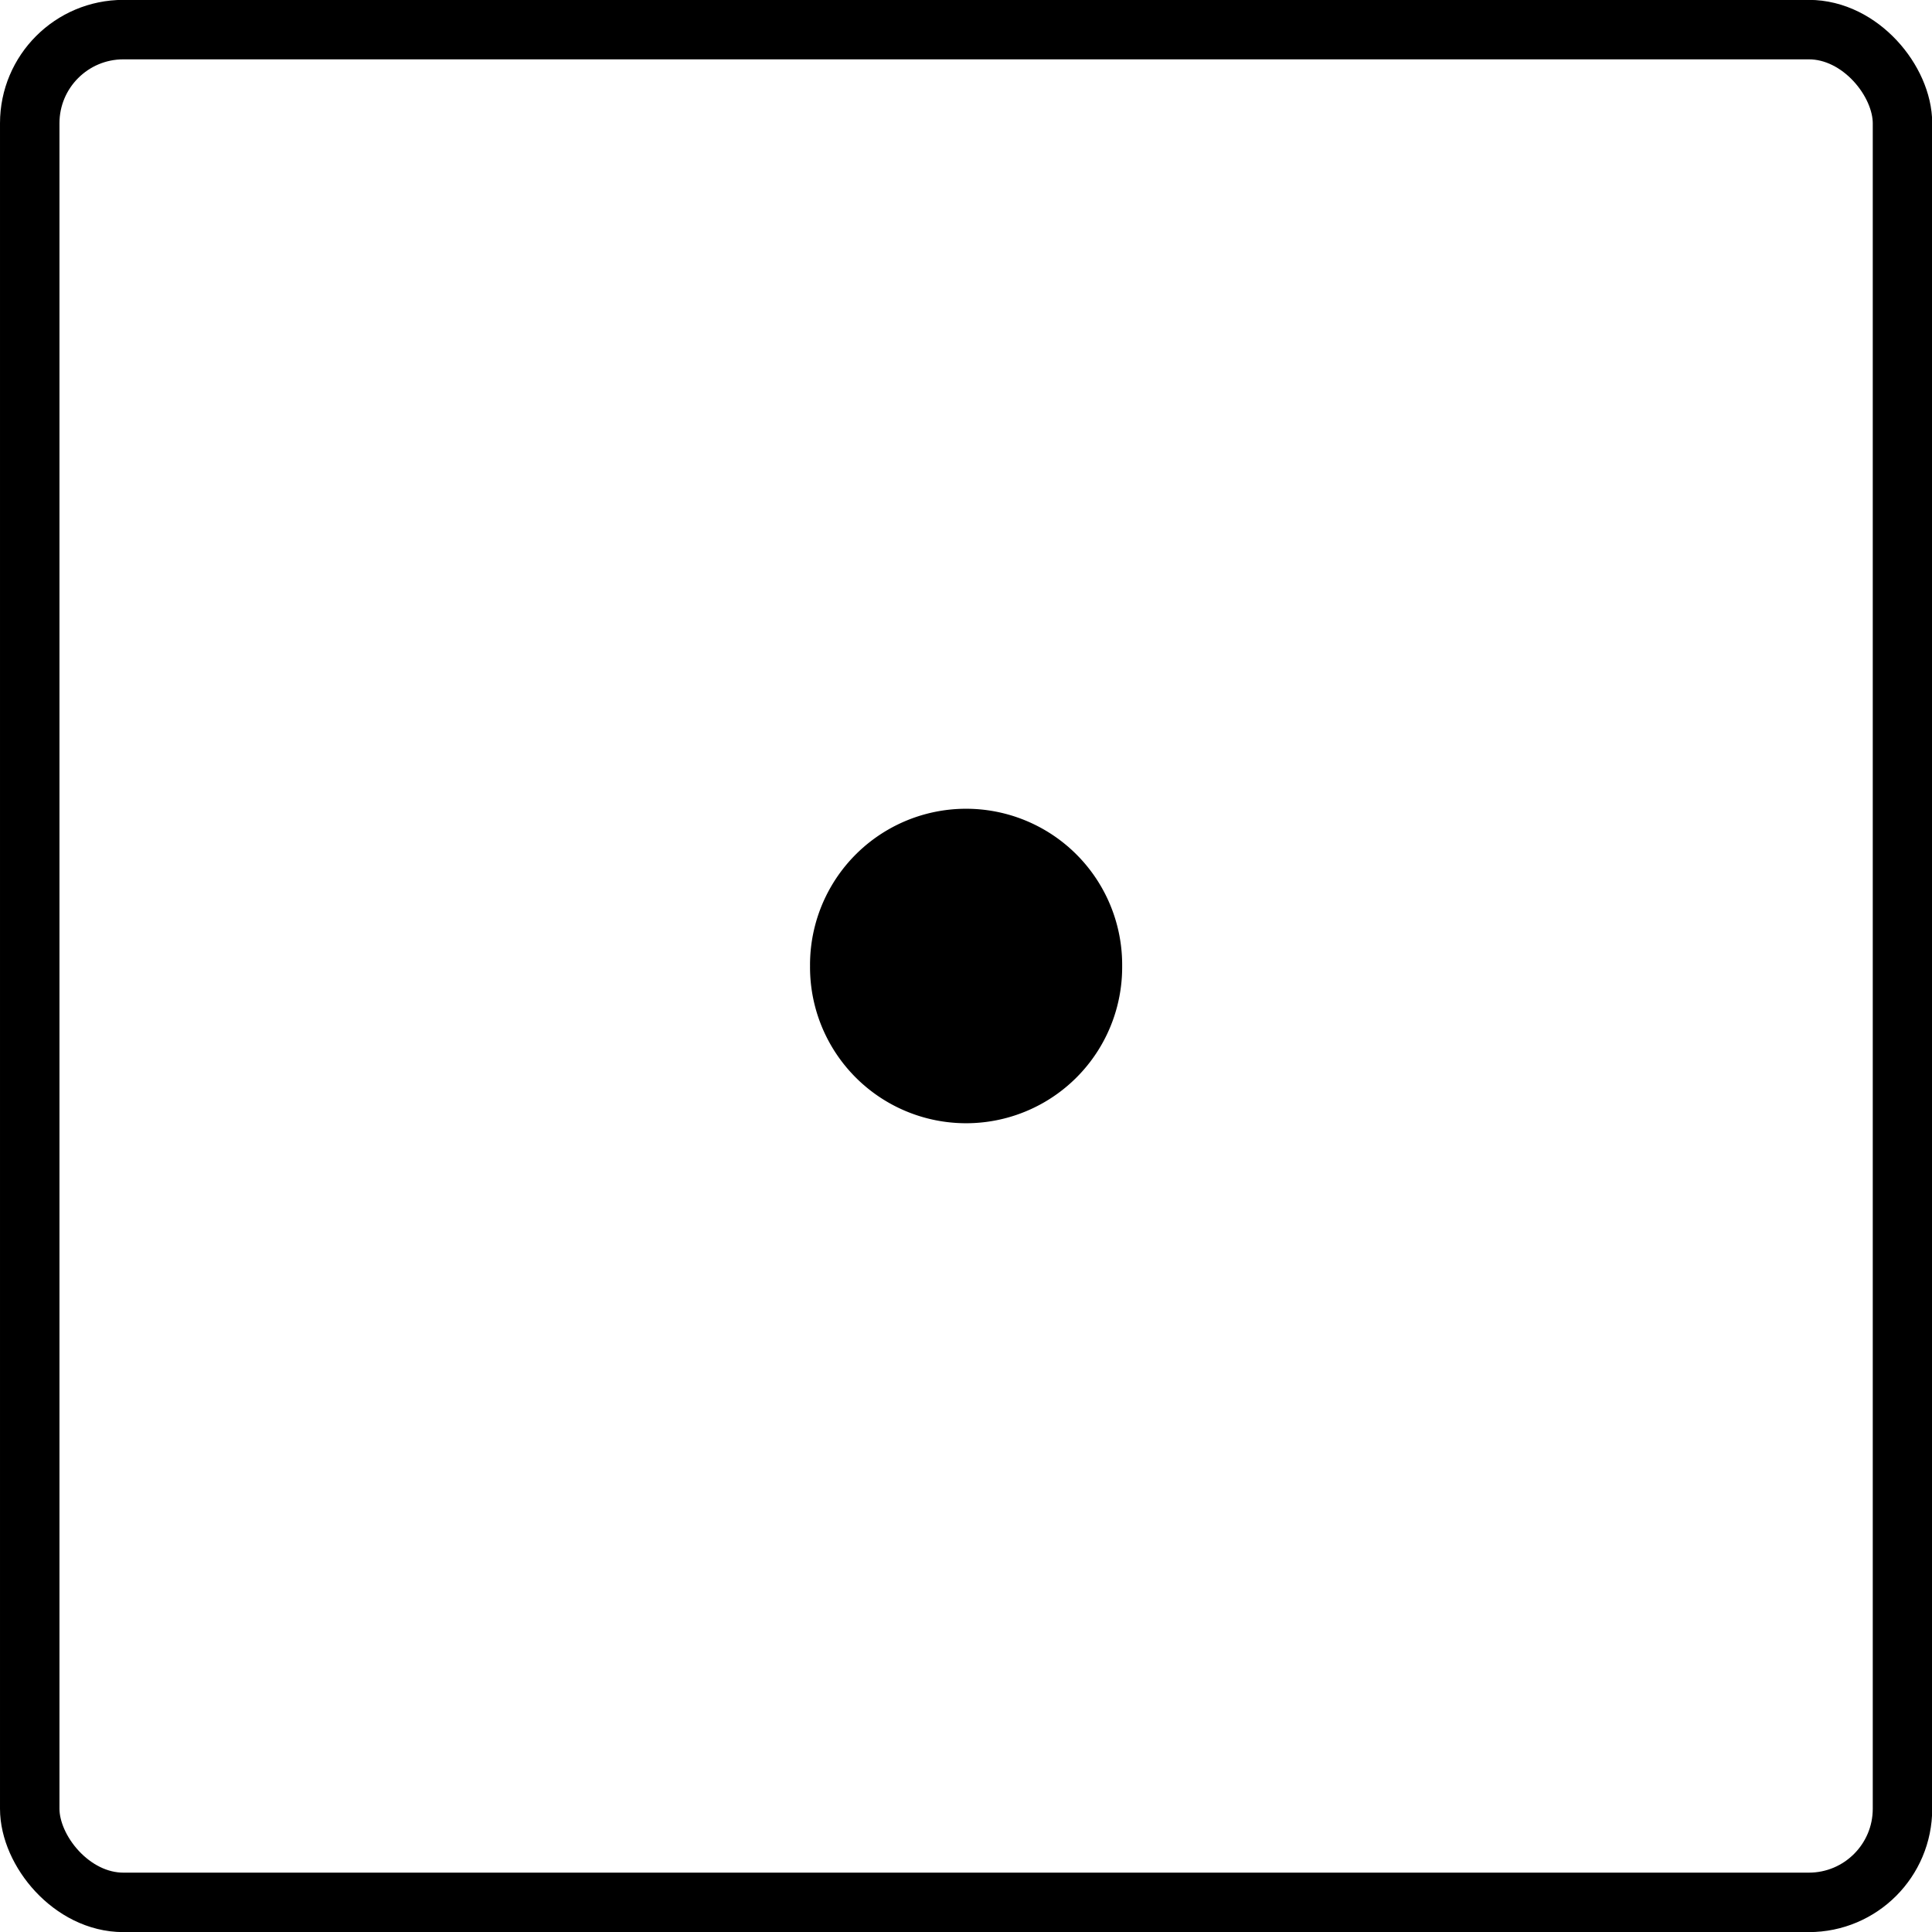 <?xml version="1.0" encoding="UTF-8" standalone="no"?>
<!-- Created with Inkscape (http://www.inkscape.org/) -->

<svg
   xmlns:dc="http://purl.org/dc/elements/1.1/"
   xmlns:cc="http://creativecommons.org/ns#"
   xmlns:rdf="http://www.w3.org/1999/02/22-rdf-syntax-ns#"
   xmlns:svg="http://www.w3.org/2000/svg"
   xmlns="http://www.w3.org/2000/svg"
   version="1.1"
   width="131.594"
   height="131.594"
   id="svg2">
  <defs
     id="defs4" />
  <g
     transform="translate(-5.062,-12.156)"
     id="layer1">
    <rect
       width="127.559"
       height="127.559"
       ry="6.378"
       x="7.087"
       y="14.173"
       id="rect3777"
       style="fill:none;stroke:#000000;stroke-width:4.05;stroke-linecap:butt;stroke-linejoin:round;stroke-miterlimit:4;stroke-opacity:1;stroke-dasharray:none;stroke-dashoffset:0" />
    <path
       d="m 88.583,77.953 a 17.717,17.717 0 1 1 -35.433,0 17.717,17.717 0 1 1 35.433,0 z"
       transform="matrix(0.6,0,0,0.6,28.346,31.181)"
       id="path3804"
       style="fill:#000000;fill-opacity:1;fill-rule:evenodd;stroke:none" />
  </g>
</svg>
